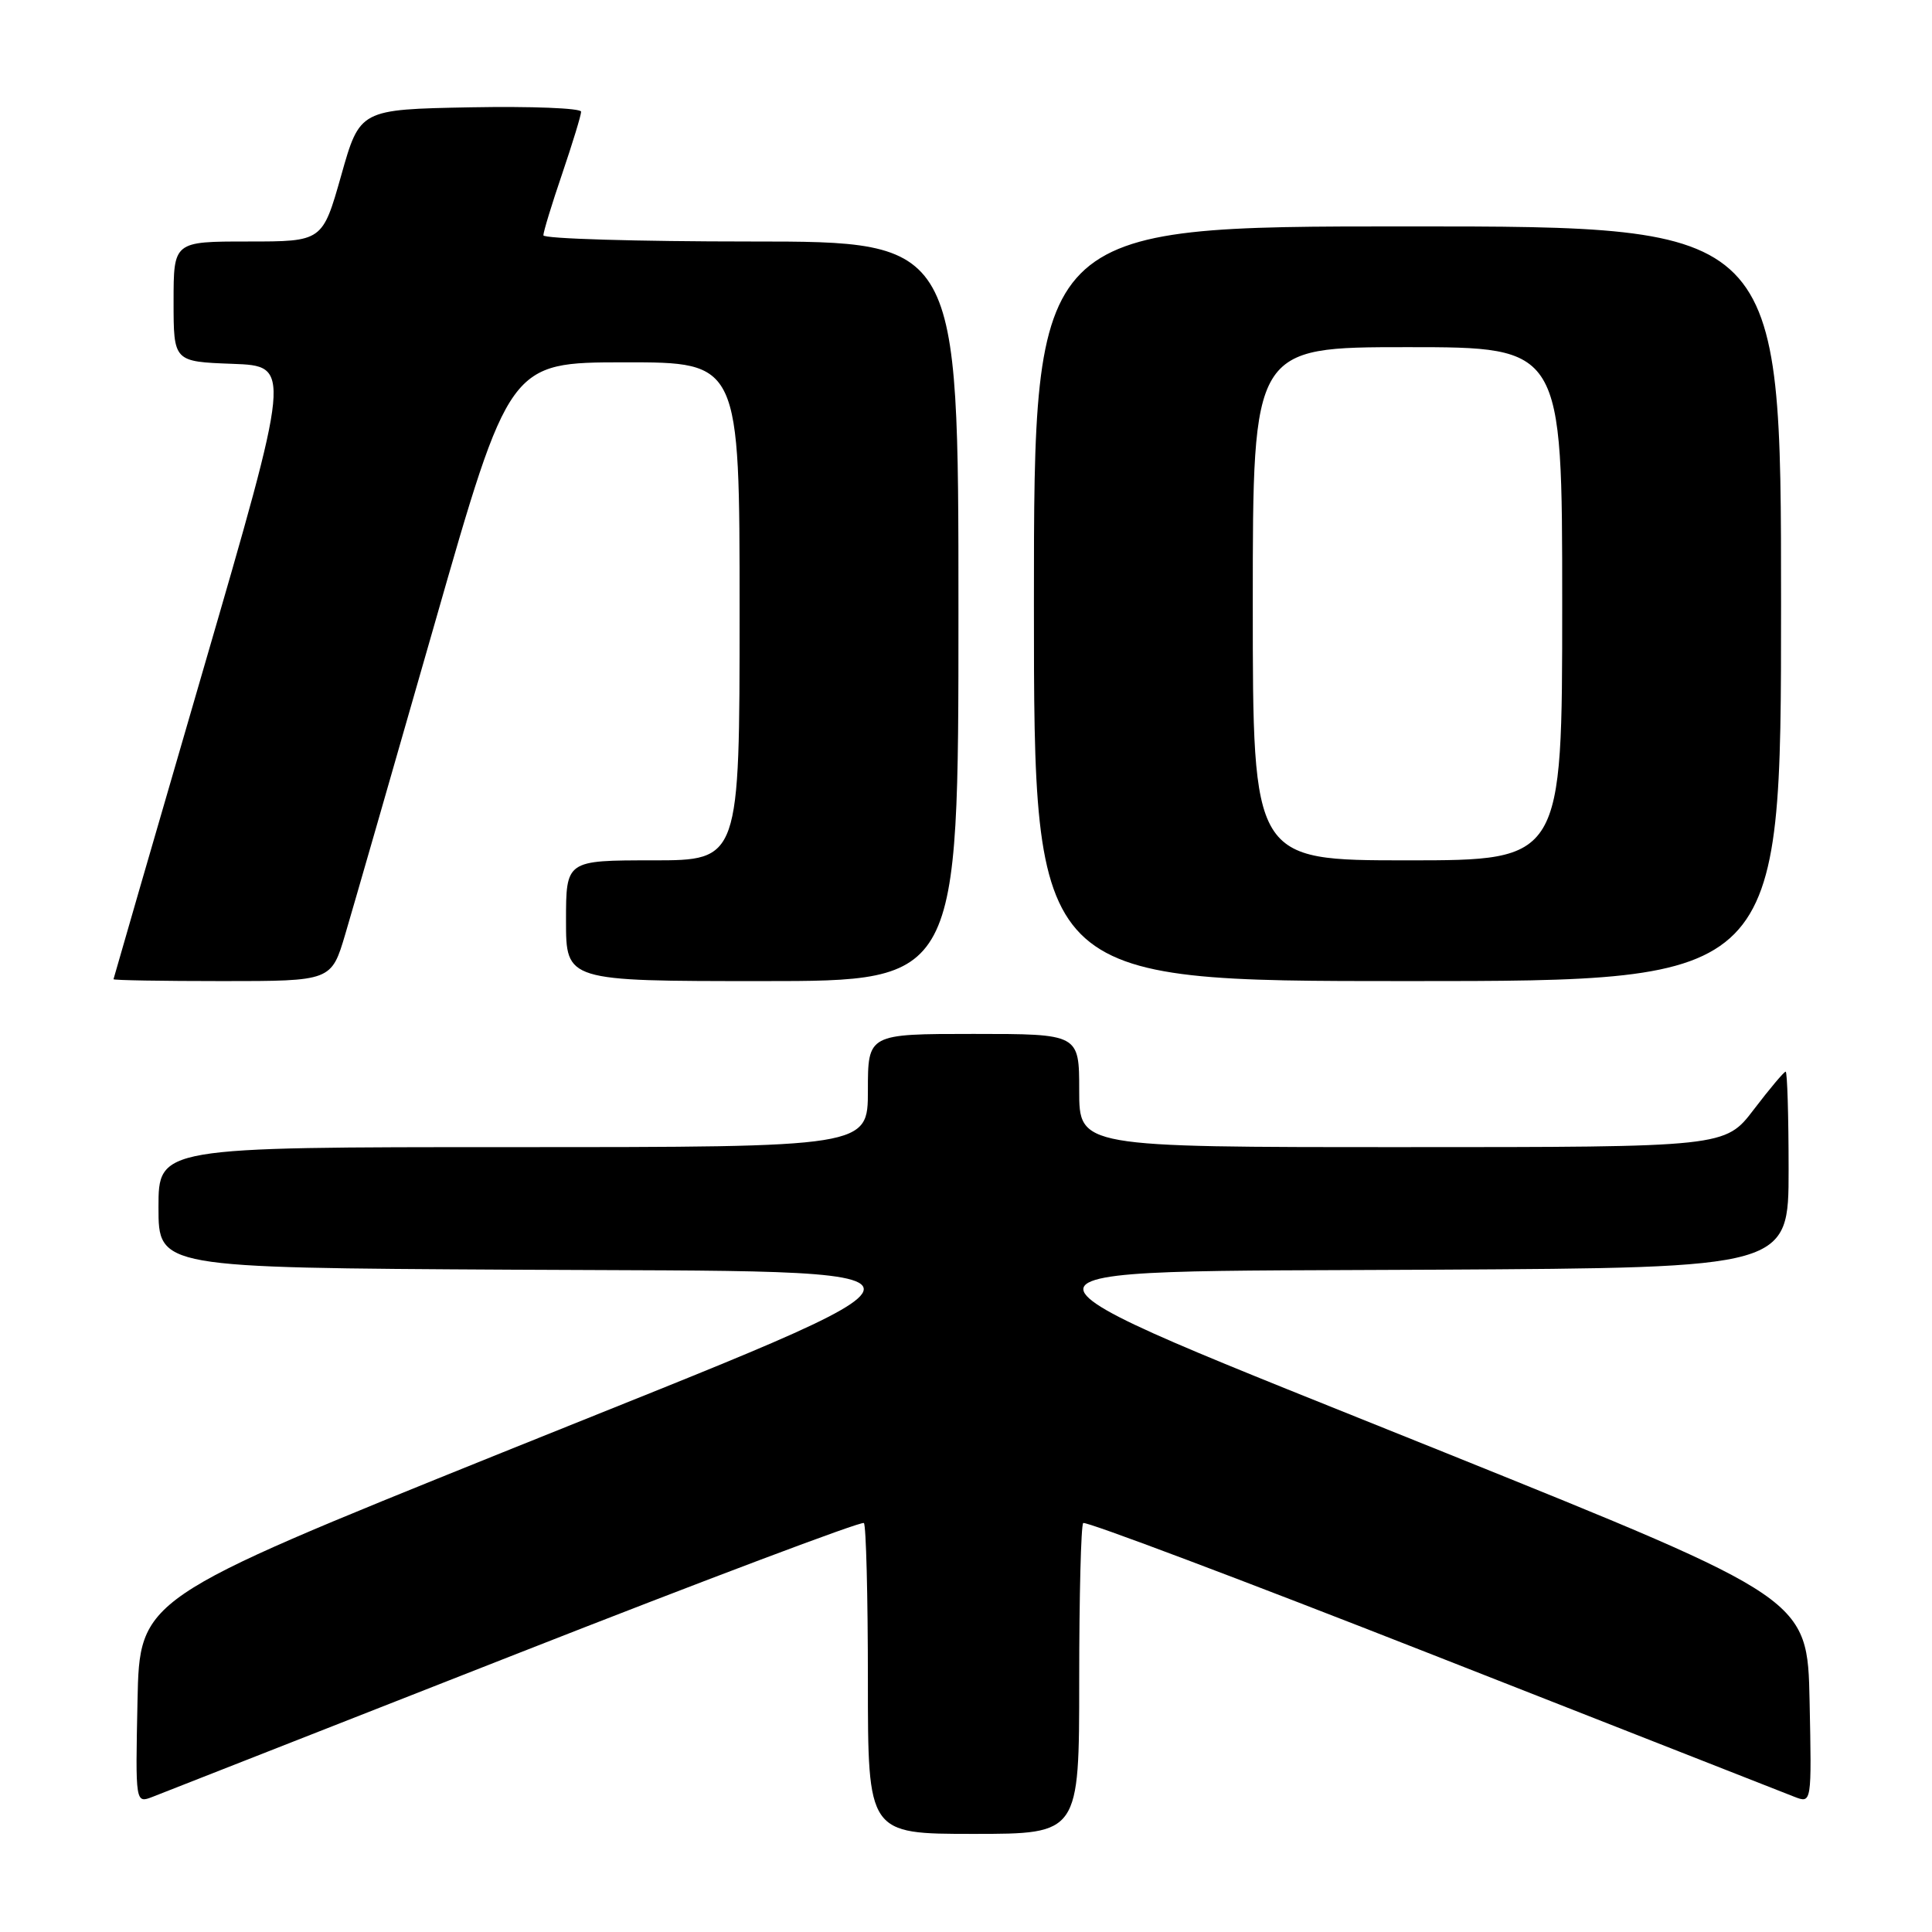 <?xml version="1.0" encoding="UTF-8" standalone="no"?>
<!DOCTYPE svg PUBLIC "-//W3C//DTD SVG 1.1//EN" "http://www.w3.org/Graphics/SVG/1.1/DTD/svg11.dtd" >
<svg xmlns="http://www.w3.org/2000/svg" xmlns:xlink="http://www.w3.org/1999/xlink" version="1.1" viewBox="0 0 256 256">
 <g >
 <path fill="currentColor"
d=" M 143.00 222.67 C 143.00 211.48 143.24 202.10 143.53 201.81 C 143.82 201.52 164.63 209.36 189.78 219.24 C 214.92 229.12 236.53 237.60 237.78 238.09 C 240.06 238.97 240.06 238.97 239.78 225.40 C 239.50 211.84 239.50 211.84 191.50 192.49 C 127.73 166.79 127.82 168.59 190.25 168.24 C 237.00 167.98 237.00 167.98 237.00 154.99 C 237.00 147.85 236.82 142.00 236.61 142.00 C 236.39 142.00 234.50 144.25 232.40 147.00 C 228.59 152.00 228.59 152.00 185.79 152.00 C 143.00 152.00 143.00 152.00 143.00 144.50 C 143.00 137.00 143.00 137.00 129.00 137.00 C 115.00 137.00 115.00 137.00 115.00 144.50 C 115.00 152.00 115.00 152.00 68.00 152.00 C 21.00 152.00 21.00 152.00 21.00 159.99 C 21.00 167.98 21.00 167.98 67.75 168.24 C 130.18 168.59 130.27 166.79 66.50 192.49 C 18.50 211.84 18.50 211.84 18.22 225.40 C 17.94 238.97 17.94 238.97 20.22 238.09 C 21.47 237.60 43.08 229.12 68.22 219.24 C 93.37 209.36 114.18 201.52 114.47 201.81 C 114.76 202.10 115.00 211.48 115.00 222.67 C 115.00 243.00 115.00 243.00 129.00 243.00 C 143.00 243.00 143.00 243.00 143.00 222.67 Z  M 45.76 123.75 C 46.78 120.31 52.09 101.87 57.56 82.76 C 67.50 48.02 67.50 48.02 82.75 48.01 C 98.00 48.00 98.00 48.00 98.00 81.00 C 98.00 114.00 98.00 114.00 86.50 114.00 C 75.00 114.00 75.00 114.00 75.00 122.00 C 75.00 130.00 75.00 130.00 101.00 130.00 C 127.00 130.00 127.00 130.00 127.00 81.00 C 127.00 32.00 127.00 32.00 99.50 32.00 C 84.38 32.00 72.00 31.63 72.00 31.18 C 72.00 30.72 73.12 27.04 74.50 23.00 C 75.87 18.96 77.00 15.27 77.00 14.80 C 77.00 14.33 70.40 14.07 62.34 14.22 C 47.68 14.50 47.68 14.50 45.21 23.25 C 42.73 32.00 42.73 32.00 32.86 32.00 C 23.00 32.00 23.00 32.00 23.00 39.96 C 23.00 47.92 23.00 47.92 30.81 48.21 C 38.63 48.50 38.63 48.50 26.85 89.00 C 20.37 111.28 15.06 129.61 15.04 129.75 C 15.02 129.89 21.50 130.00 29.45 130.00 C 43.91 130.00 43.91 130.00 45.76 123.75 Z  M 236.00 80.00 C 236.00 30.00 236.00 30.00 186.50 30.00 C 137.00 30.00 137.00 30.00 137.00 80.00 C 137.00 130.00 137.00 130.00 186.50 130.00 C 236.00 130.00 236.00 130.00 236.00 80.00 Z  M 166.00 80.00 C 166.00 46.00 166.00 46.00 186.50 46.00 C 207.00 46.00 207.00 46.00 207.00 80.00 C 207.00 114.00 207.00 114.00 186.50 114.00 C 166.00 114.00 166.00 114.00 166.00 80.00 Z "/>
</g>
</svg>